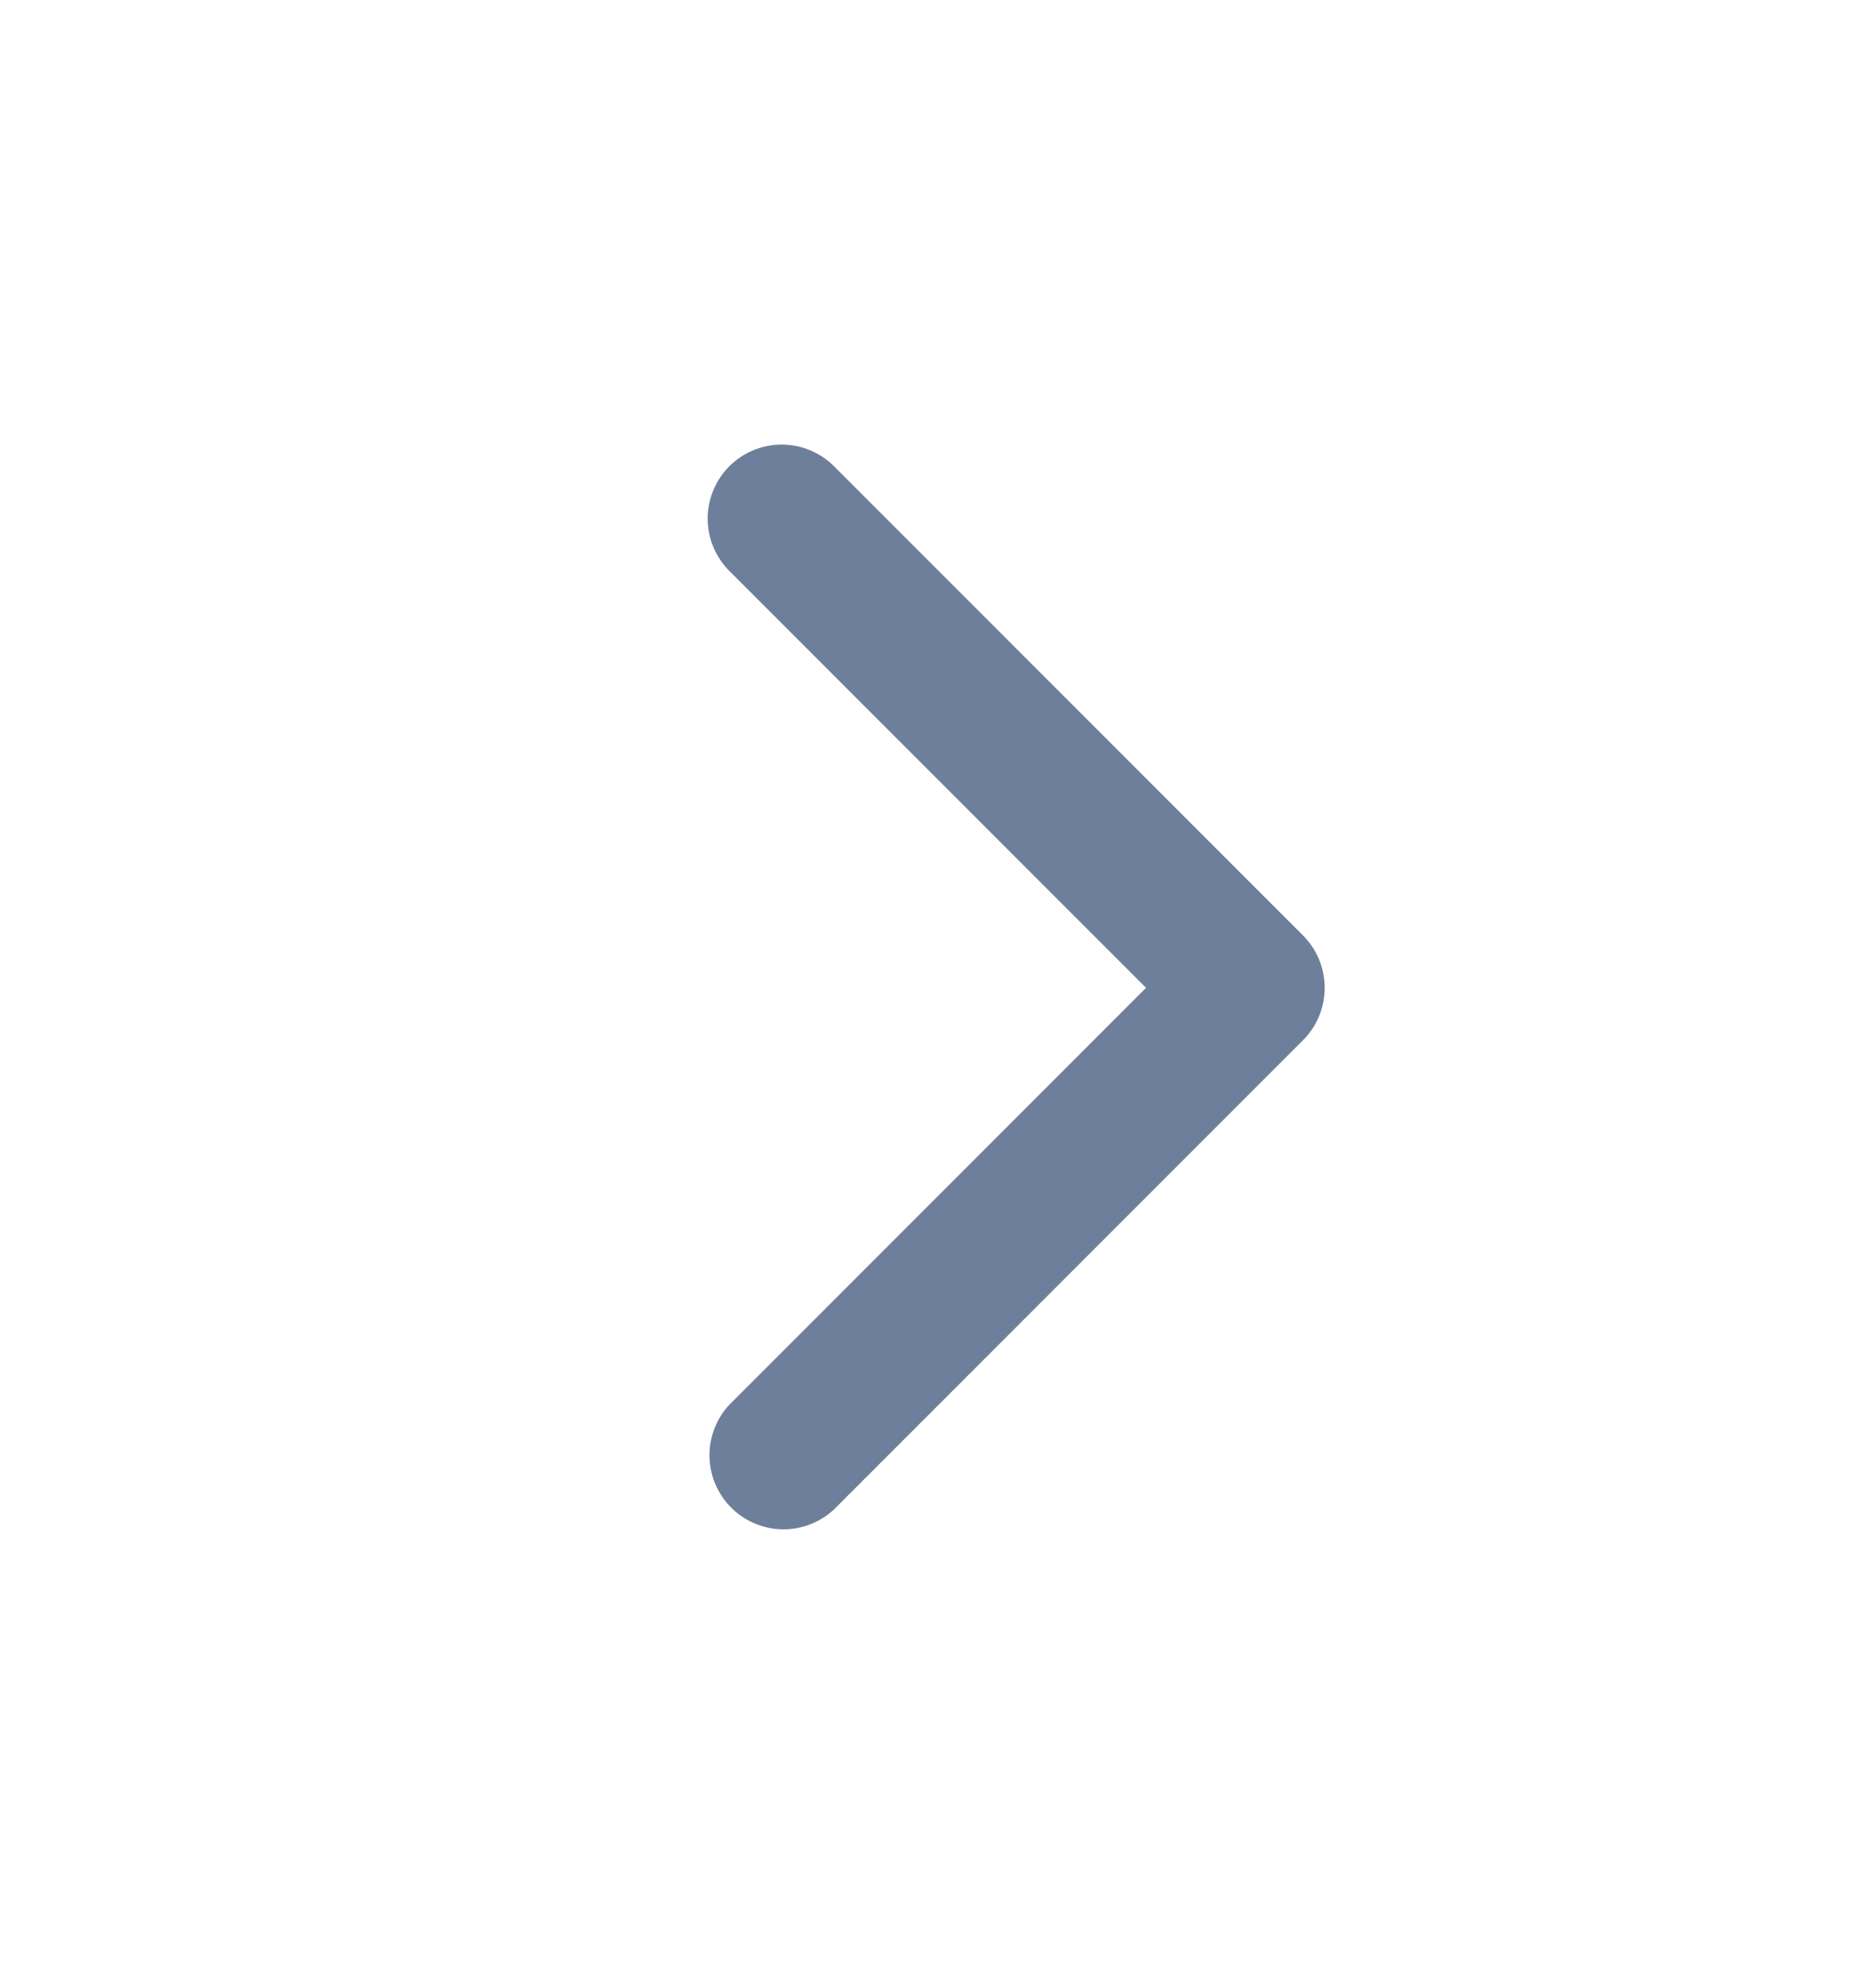 <svg width="19" height="20" fill="none" xmlns="http://www.w3.org/2000/svg"><path fill-rule="evenodd" clip-rule="evenodd" d="M7.387 4.72a.75.75 0 011.06 0l4.75 4.75a.75.75 0 010 1.06l-4.75 4.75a.75.75 0 01-1.06-1.06l4.22-4.22-4.22-4.22a.75.75 0 010-1.06z" fill="#6E7F9C"/></svg>